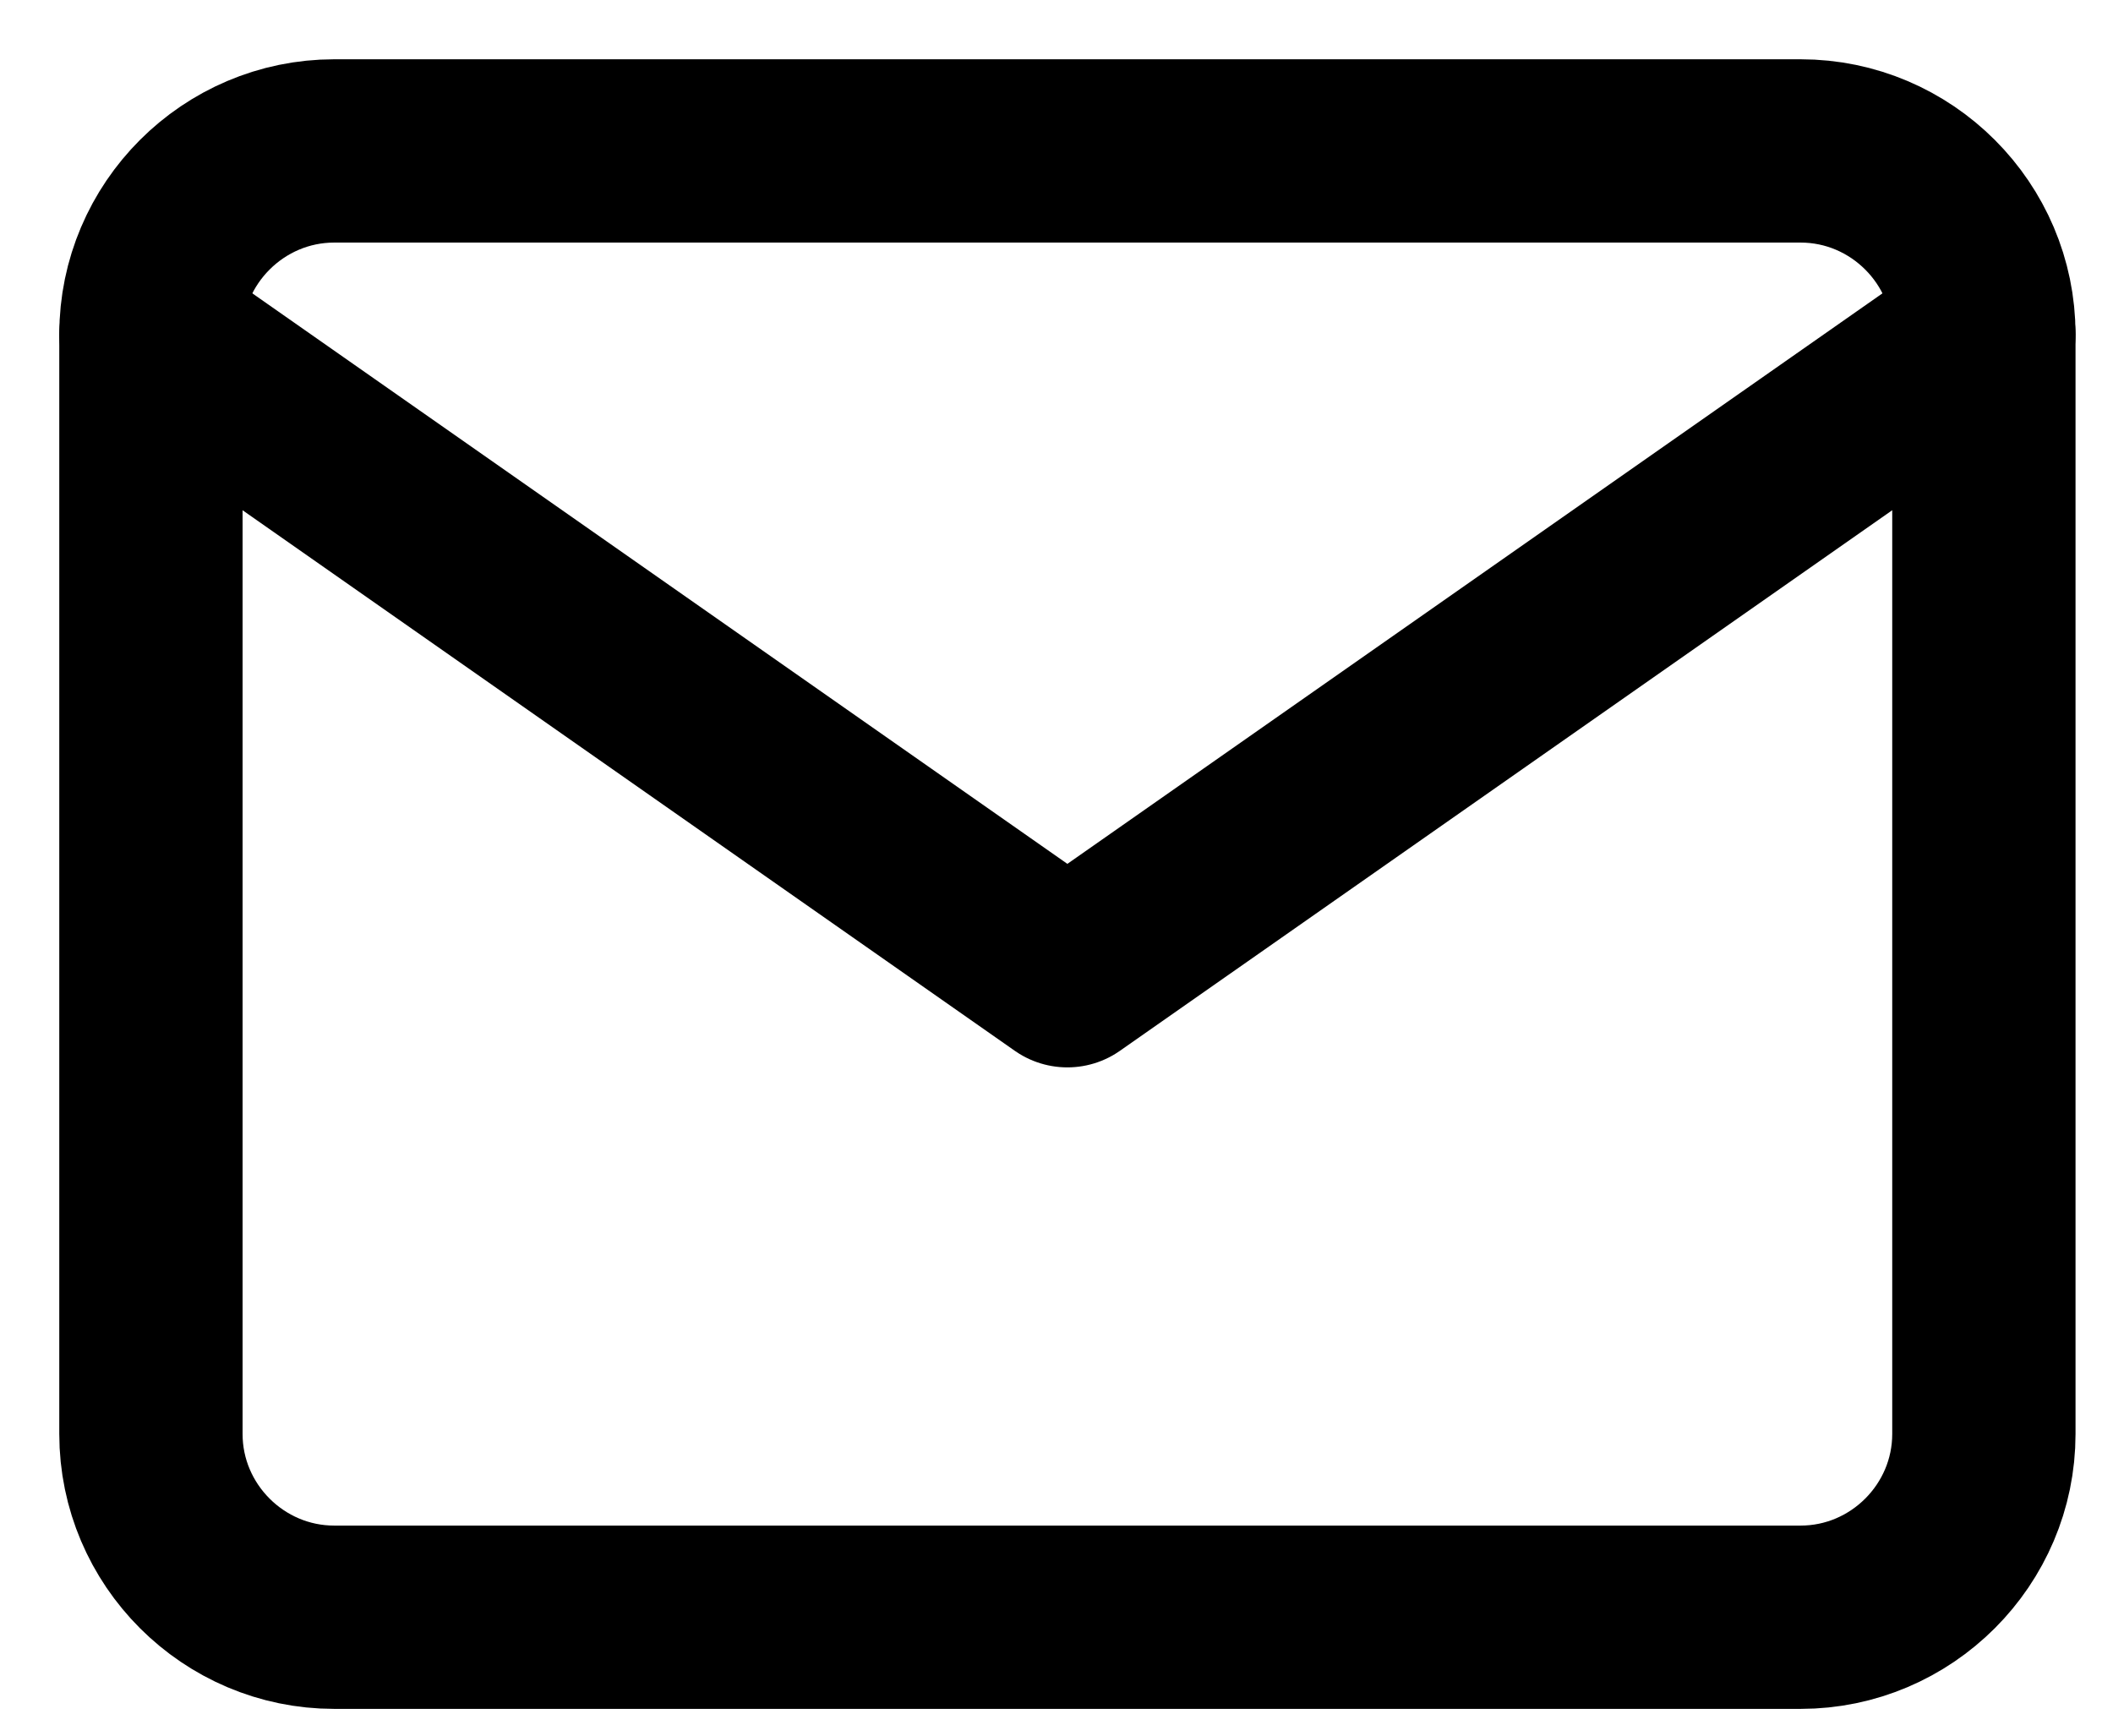 <svg width="28" height="23" viewBox="0 0 28 23" fill="none" xmlns="http://www.w3.org/2000/svg">
<path d="M4.429 2H23.86C25.196 2 26.289 3.093 26.289 4.429V19.002C26.289 20.338 25.196 21.431 23.86 21.431H4.429C3.093 21.431 2 20.338 2 19.002V4.429C2 3.093 3.093 2 4.429 2Z" stroke="black" stroke-width="2.429" stroke-linecap="round" stroke-linejoin="round"/>
<path d="M26.289 4.429L14.144 12.93L2 4.429" stroke="black" stroke-width="2.429" stroke-linecap="round" stroke-linejoin="round"/>
</svg>
